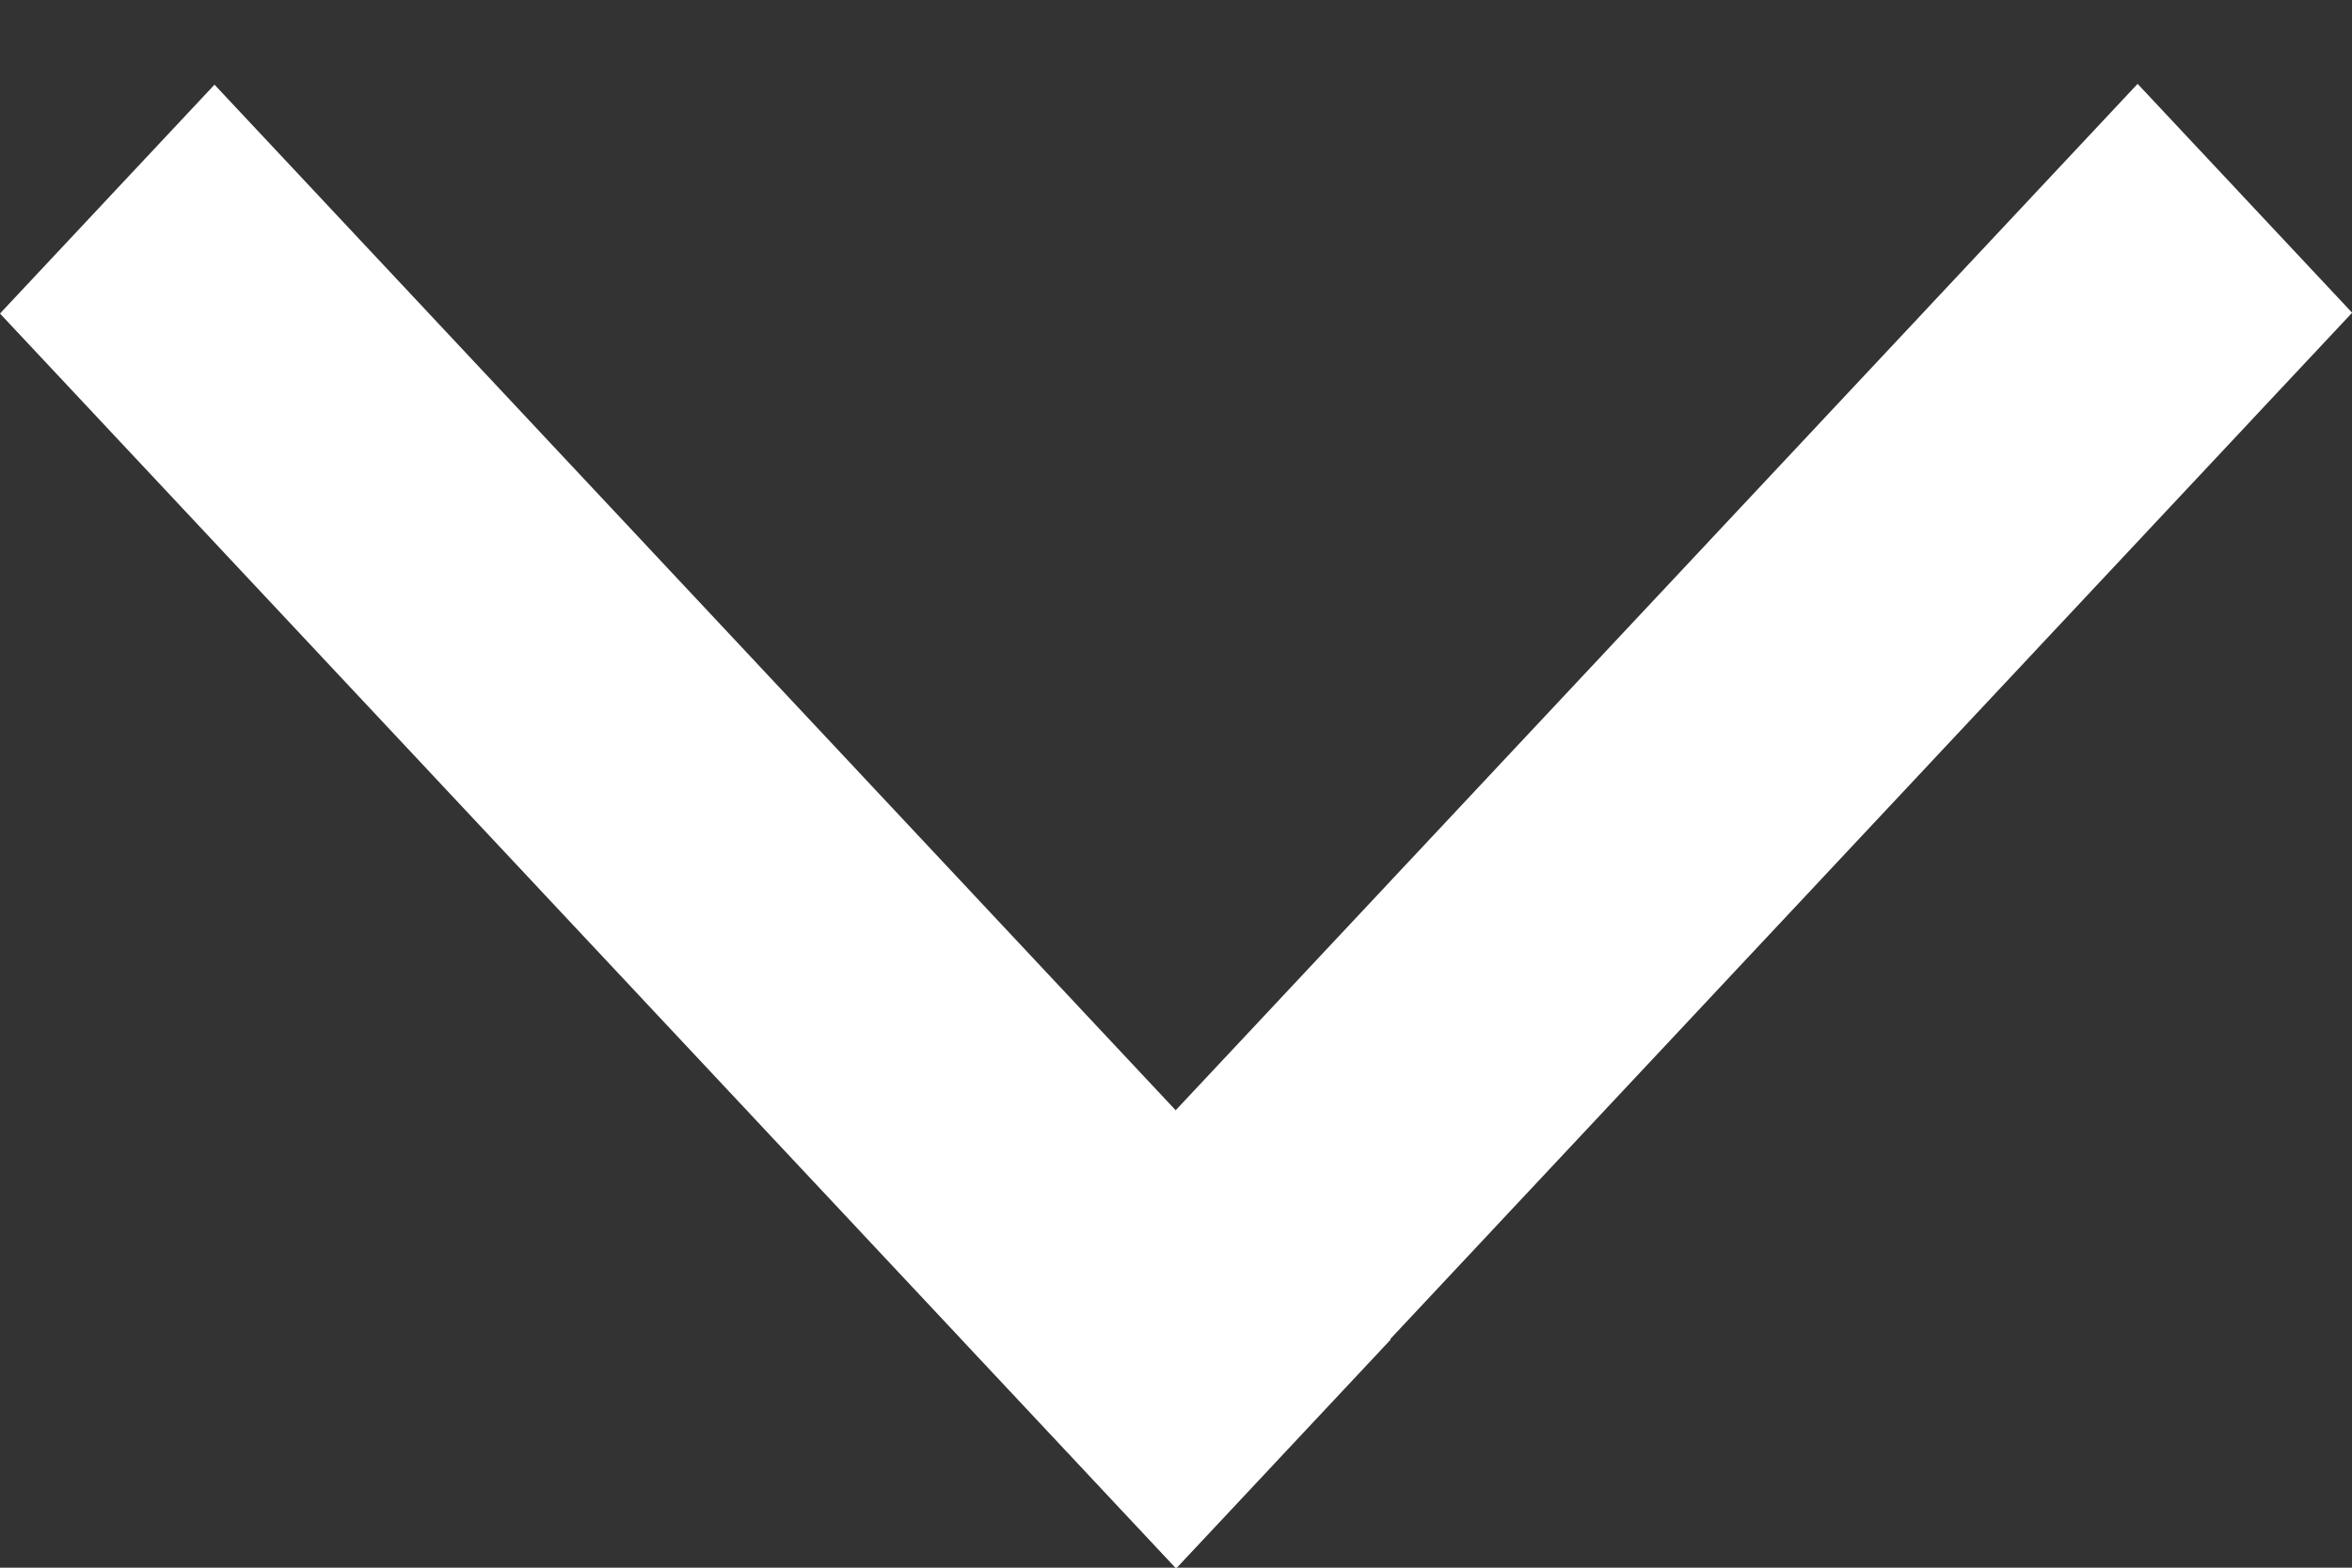 <svg width="15" height="10" viewBox="0 0 15 10" fill="none" xmlns="http://www.w3.org/2000/svg">
<rect x="0" y="0" width="15" height="10" fill="#333333" stroke="none"/>
<line y1="-1" x2="10.966" y2="-1" transform="matrix(0.684 0.73 -0.684 0.73 0 2)" stroke="white" stroke-width="2"/>
<line y1="-1" x2="10.966" y2="-1" transform="matrix(0.684 -0.73 0.684 0.73 7.5 10)" stroke="white" stroke-width="2"/>
</svg>
